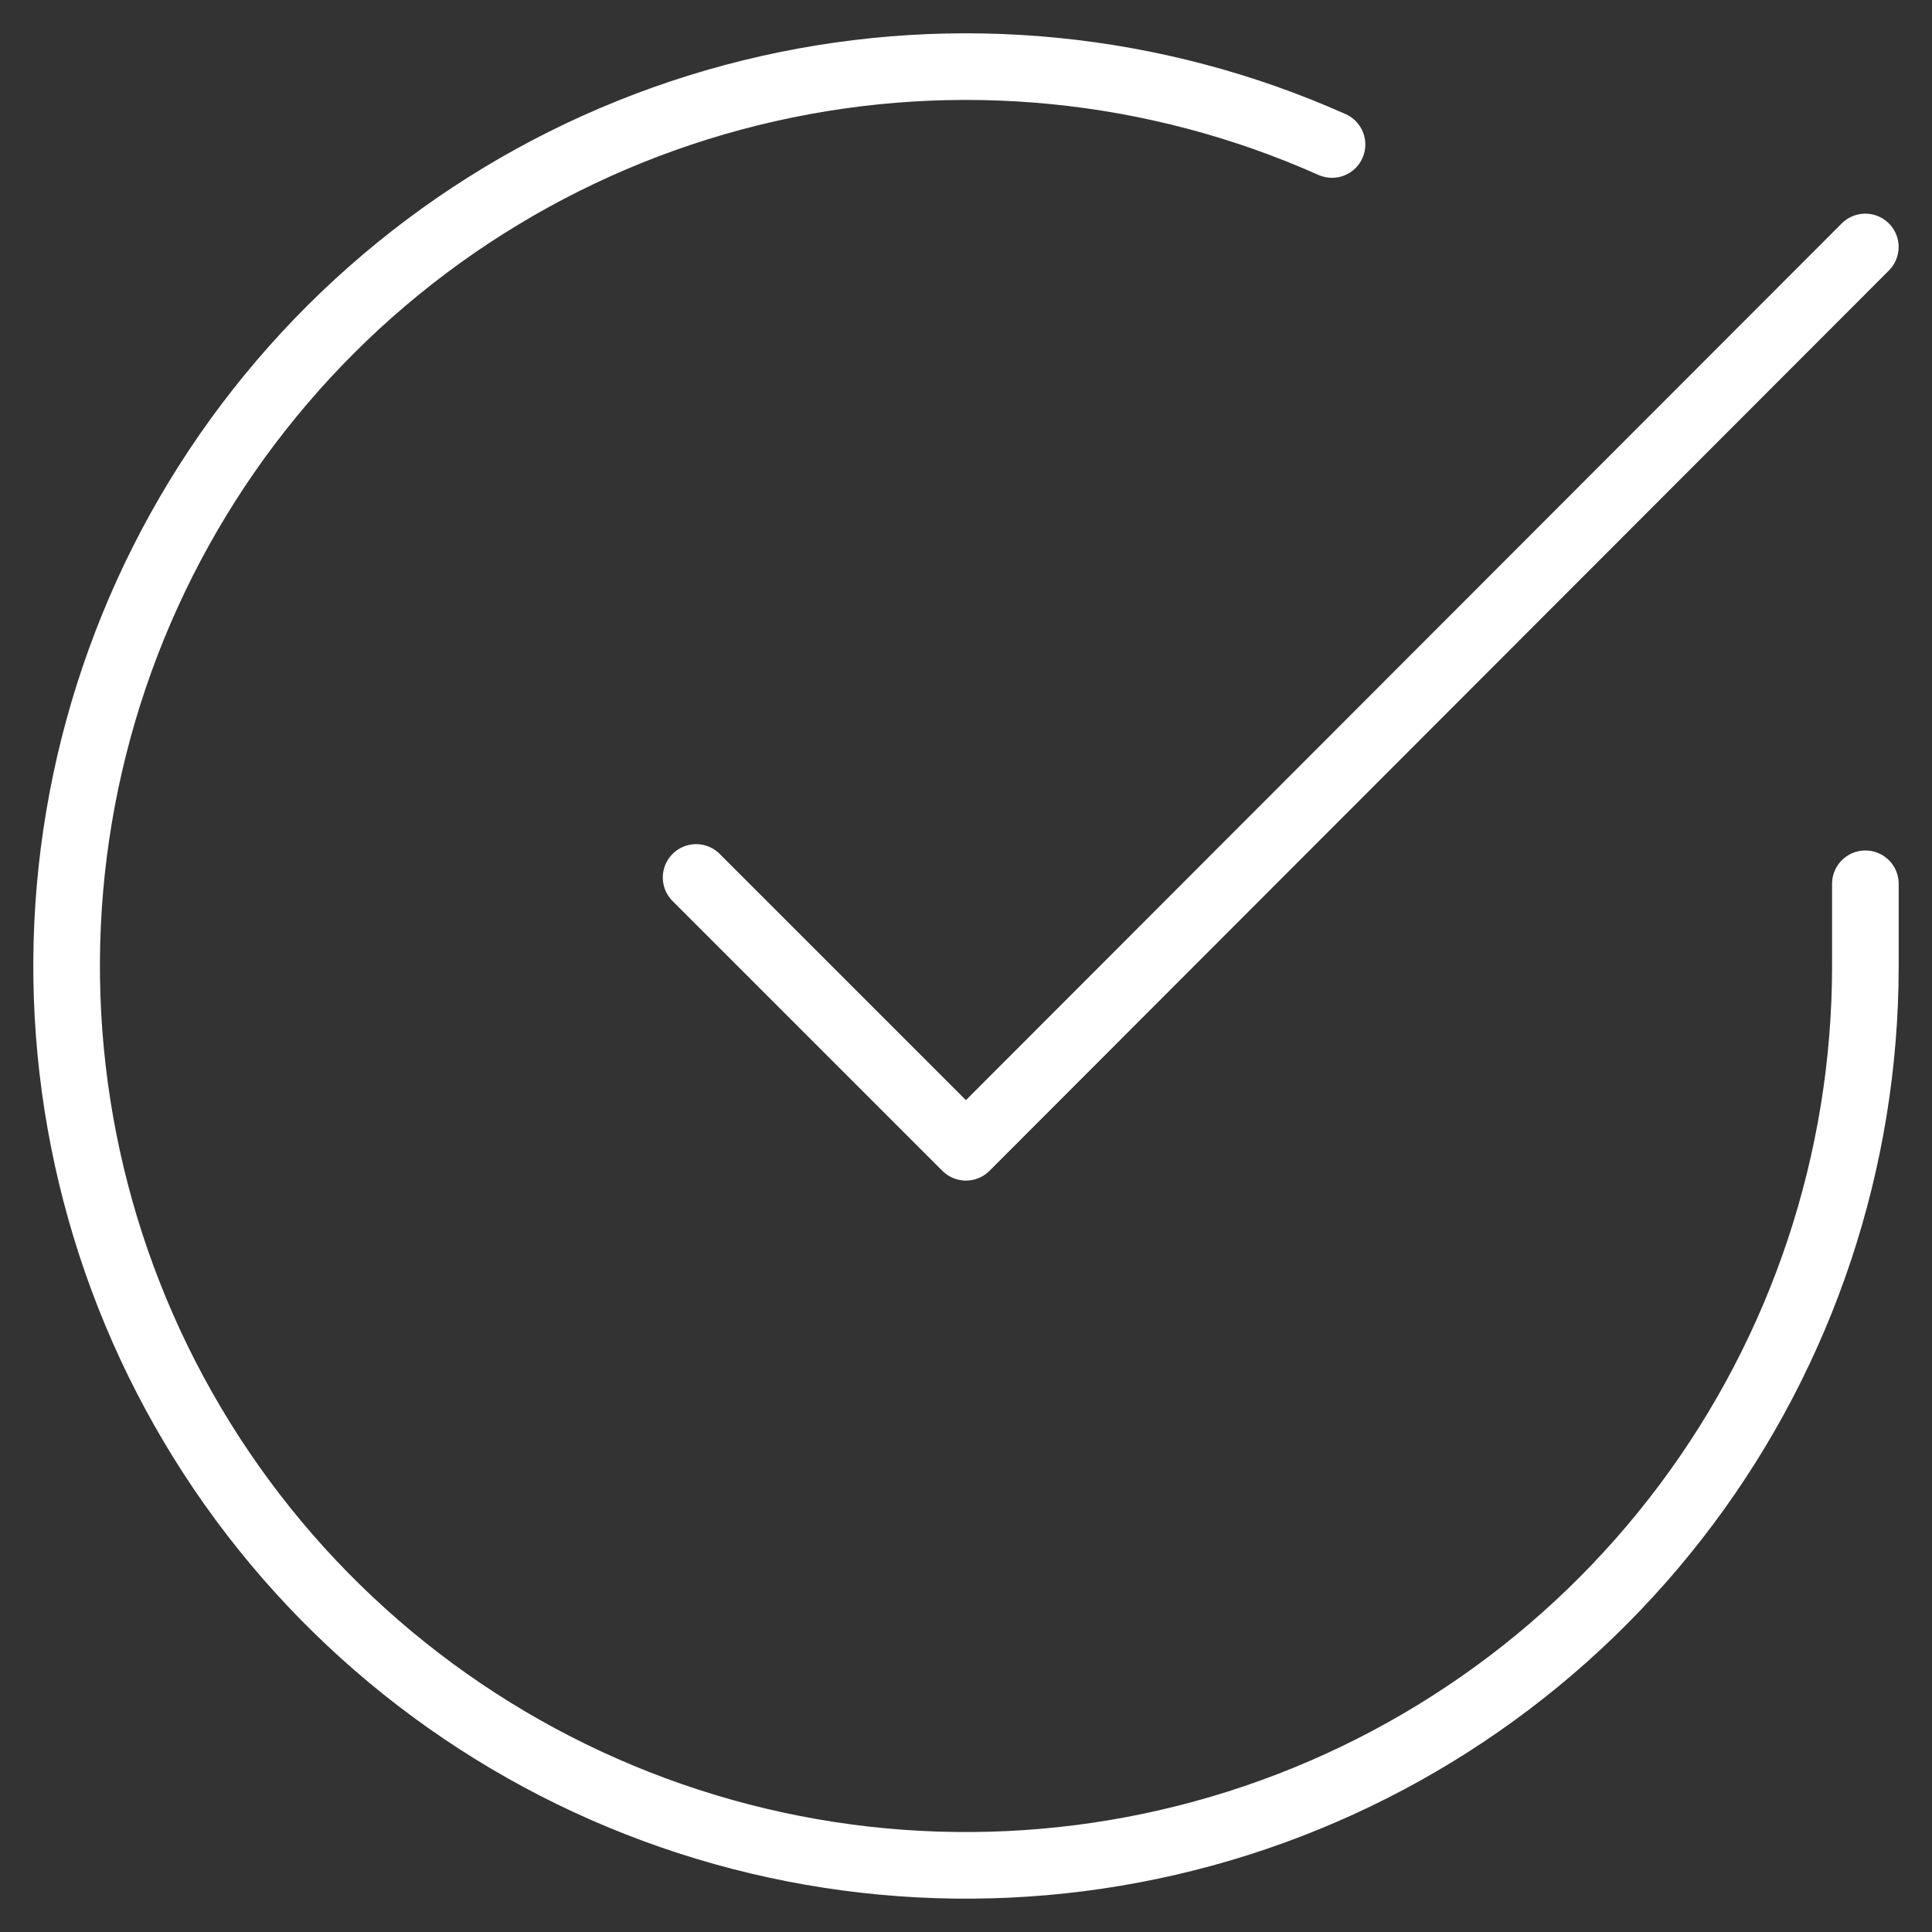 <svg width="29" height="29" viewBox="0 0 29 29" fill="none" xmlns="http://www.w3.org/2000/svg">
<rect x="0" y="0" width="29" height="29" fill="#333333" stroke="none"/>
<path d="M28 13.266V14.508C27.998 17.419 27.056 20.252 25.313 22.583C23.57 24.915 21.119 26.621 18.328 27.446C15.536 28.271 12.552 28.172 9.822 27.163C7.091 26.154 4.759 24.29 3.175 21.848C1.59 19.406 0.838 16.517 1.029 13.612C1.221 10.707 2.346 7.942 4.238 5.729C6.129 3.516 8.685 1.973 11.525 1.332C14.364 0.69 17.335 0.984 19.994 2.169" stroke="white" stroke-linecap="round" stroke-linejoin="round"/>
<path d="M27.999 3.707L14.499 17.221L10.449 13.171" stroke="white" stroke-linecap="round" stroke-linejoin="round"/>
</svg>
